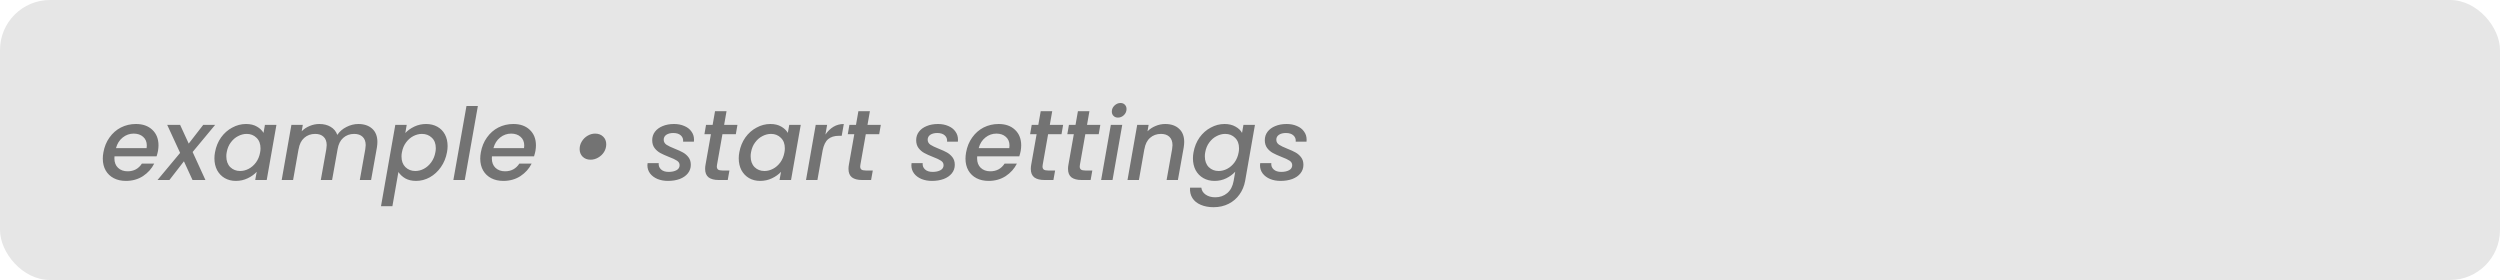 <svg width="250" height="28" viewBox="0 0 250 28" fill="none" xmlns="http://www.w3.org/2000/svg">
<rect width="250" height="28" rx="5" fill="#E6E6E6"/>
<path d="M13.59 12.4C14.277 12.4 14.823 12.593 15.23 12.98C15.643 13.367 15.85 13.887 15.85 14.54C15.85 14.693 15.833 14.877 15.8 15.09C15.773 15.237 15.727 15.417 15.66 15.63H11.45C11.443 15.677 11.44 15.747 11.44 15.84C11.44 16.233 11.56 16.547 11.8 16.78C12.047 17.013 12.367 17.13 12.76 17.13C13.38 17.13 13.857 16.873 14.19 16.36H15.42C15.167 16.867 14.793 17.283 14.3 17.61C13.807 17.93 13.237 18.09 12.59 18.09C12.13 18.09 11.727 18 11.38 17.82C11.033 17.64 10.763 17.383 10.57 17.05C10.377 16.71 10.28 16.313 10.28 15.86C10.28 15.667 10.3 15.46 10.34 15.24C10.44 14.673 10.643 14.177 10.95 13.75C11.257 13.317 11.637 12.983 12.09 12.75C12.55 12.517 13.05 12.4 13.59 12.4ZM14.66 14.81C14.673 14.69 14.68 14.603 14.68 14.55C14.68 14.183 14.557 13.893 14.31 13.68C14.07 13.467 13.757 13.36 13.37 13.36C12.963 13.36 12.597 13.49 12.27 13.75C11.943 14.01 11.72 14.363 11.6 14.81H14.66ZM19.262 15.2L20.542 18H19.252L18.392 16.13L16.942 18H15.752L18.012 15.29L16.722 12.49H18.012L18.872 14.36L20.322 12.49H21.512L19.262 15.2ZM21.502 15.22C21.602 14.667 21.802 14.177 22.102 13.75C22.409 13.323 22.782 12.993 23.222 12.76C23.662 12.52 24.122 12.4 24.602 12.4C25.035 12.4 25.399 12.487 25.692 12.66C25.985 12.827 26.205 13.037 26.352 13.29L26.492 12.49H27.642L26.672 18H25.522L25.672 17.18C25.432 17.44 25.129 17.657 24.762 17.83C24.402 18.003 24.009 18.09 23.582 18.09C23.169 18.09 22.799 17.997 22.472 17.81C22.152 17.623 21.899 17.36 21.712 17.02C21.532 16.673 21.442 16.277 21.442 15.83C21.442 15.63 21.462 15.427 21.502 15.22ZM26.012 15.24C26.039 15.113 26.052 14.977 26.052 14.83C26.052 14.383 25.919 14.033 25.652 13.78C25.392 13.52 25.065 13.39 24.672 13.39C24.379 13.39 24.092 13.463 23.812 13.61C23.532 13.75 23.289 13.96 23.082 14.24C22.875 14.513 22.739 14.84 22.672 15.22C22.645 15.347 22.632 15.483 22.632 15.63C22.632 16.083 22.762 16.443 23.022 16.71C23.289 16.97 23.619 17.1 24.012 17.1C24.305 17.1 24.592 17.027 24.872 16.88C25.152 16.733 25.395 16.52 25.602 16.24C25.809 15.953 25.945 15.62 26.012 15.24ZM35.83 12.4C36.41 12.4 36.873 12.557 37.219 12.87C37.566 13.183 37.739 13.627 37.739 14.2C37.739 14.353 37.723 14.537 37.69 14.75L37.109 18H35.98L36.529 14.92C36.556 14.733 36.569 14.6 36.569 14.52C36.569 14.153 36.466 13.873 36.26 13.68C36.059 13.487 35.779 13.39 35.419 13.39C34.986 13.39 34.62 13.523 34.319 13.79C34.026 14.05 33.84 14.427 33.76 14.92L33.209 18H32.08L32.63 14.92C32.656 14.733 32.669 14.6 32.669 14.52C32.669 14.153 32.566 13.873 32.359 13.68C32.16 13.487 31.88 13.39 31.52 13.39C31.086 13.39 30.72 13.523 30.419 13.79C30.126 14.05 29.939 14.427 29.86 14.92V14.89L29.309 18H28.169L29.14 12.49H30.279L30.169 13.13C30.39 12.903 30.653 12.727 30.959 12.6C31.273 12.467 31.596 12.4 31.93 12.4C32.37 12.4 32.746 12.493 33.059 12.68C33.38 12.867 33.603 13.137 33.73 13.49C33.95 13.157 34.253 12.893 34.639 12.7C35.026 12.5 35.423 12.4 35.83 12.4ZM40.53 13.3C40.77 13.047 41.07 12.833 41.43 12.66C41.797 12.487 42.19 12.4 42.61 12.4C43.03 12.4 43.403 12.49 43.73 12.67C44.057 12.85 44.31 13.107 44.49 13.44C44.67 13.773 44.76 14.163 44.76 14.61C44.76 14.803 44.74 15.007 44.7 15.22C44.6 15.773 44.397 16.27 44.09 16.71C43.79 17.143 43.42 17.483 42.98 17.73C42.547 17.97 42.09 18.09 41.61 18.09C41.19 18.09 40.83 18.007 40.53 17.84C40.237 17.667 40.007 17.453 39.84 17.2L39.24 20.62H38.1L39.53 12.49H40.67L40.53 13.3ZM43.54 15.22C43.567 15.093 43.58 14.957 43.58 14.81C43.58 14.363 43.447 14.017 43.18 13.77C42.92 13.517 42.59 13.39 42.19 13.39C41.903 13.39 41.617 13.463 41.33 13.61C41.05 13.757 40.807 13.97 40.6 14.25C40.393 14.53 40.257 14.86 40.19 15.24C40.163 15.367 40.15 15.503 40.15 15.65C40.15 16.097 40.28 16.45 40.54 16.71C40.807 16.97 41.137 17.1 41.53 17.1C41.823 17.1 42.11 17.027 42.39 16.88C42.677 16.727 42.923 16.507 43.13 16.22C43.337 15.933 43.473 15.6 43.54 15.22ZM47.787 10.6L46.477 18H45.337L46.647 10.6H47.787ZM51.334 12.4C52.021 12.4 52.568 12.593 52.974 12.98C53.388 13.367 53.594 13.887 53.594 14.54C53.594 14.693 53.578 14.877 53.544 15.09C53.517 15.237 53.471 15.417 53.404 15.63H49.194C49.188 15.677 49.184 15.747 49.184 15.84C49.184 16.233 49.304 16.547 49.544 16.78C49.791 17.013 50.111 17.13 50.504 17.13C51.124 17.13 51.601 16.873 51.934 16.36H53.164C52.911 16.867 52.538 17.283 52.044 17.61C51.551 17.93 50.981 18.09 50.334 18.09C49.874 18.09 49.471 18 49.124 17.82C48.778 17.64 48.508 17.383 48.314 17.05C48.121 16.71 48.024 16.313 48.024 15.86C48.024 15.667 48.044 15.46 48.084 15.24C48.184 14.673 48.388 14.177 48.694 13.75C49.001 13.317 49.381 12.983 49.834 12.75C50.294 12.517 50.794 12.4 51.334 12.4ZM52.404 14.81C52.417 14.69 52.424 14.603 52.424 14.55C52.424 14.183 52.301 13.893 52.054 13.68C51.814 13.467 51.501 13.36 51.114 13.36C50.708 13.36 50.341 13.49 50.014 13.75C49.688 14.01 49.464 14.363 49.344 14.81H52.404ZM59.054 15.97C58.734 15.97 58.471 15.87 58.264 15.67C58.064 15.47 57.964 15.217 57.964 14.91C57.964 14.63 58.037 14.373 58.184 14.14C58.331 13.9 58.524 13.71 58.764 13.57C59.004 13.43 59.254 13.36 59.514 13.36C59.841 13.36 60.107 13.46 60.314 13.66C60.521 13.86 60.624 14.117 60.624 14.43C60.624 14.703 60.551 14.96 60.404 15.2C60.257 15.433 60.061 15.62 59.814 15.76C59.574 15.9 59.321 15.97 59.054 15.97ZM66.791 18.09C66.411 18.09 66.065 18.027 65.751 17.9C65.438 17.767 65.191 17.583 65.011 17.35C64.831 17.11 64.741 16.837 64.741 16.53C64.741 16.477 64.748 16.403 64.761 16.31H65.871C65.845 16.563 65.921 16.773 66.101 16.94C66.281 17.107 66.535 17.19 66.861 17.19C67.181 17.19 67.445 17.133 67.651 17.02C67.858 16.907 67.961 16.74 67.961 16.52C67.961 16.333 67.875 16.183 67.701 16.07C67.535 15.957 67.265 15.83 66.891 15.69C66.538 15.55 66.251 15.42 66.031 15.3C65.811 15.18 65.621 15.017 65.461 14.81C65.301 14.597 65.221 14.333 65.221 14.02C65.221 13.7 65.311 13.42 65.491 13.18C65.678 12.933 65.935 12.743 66.261 12.61C66.595 12.47 66.975 12.4 67.401 12.4C67.788 12.4 68.131 12.467 68.431 12.6C68.738 12.727 68.975 12.91 69.141 13.15C69.315 13.383 69.401 13.653 69.401 13.96C69.401 14.053 69.398 14.123 69.391 14.17H68.311C68.338 13.91 68.261 13.7 68.081 13.54C67.908 13.38 67.658 13.3 67.331 13.3C67.045 13.3 66.811 13.36 66.631 13.48C66.458 13.6 66.371 13.763 66.371 13.97C66.371 14.177 66.461 14.343 66.641 14.47C66.821 14.59 67.098 14.723 67.471 14.87C67.811 15.003 68.088 15.13 68.301 15.25C68.515 15.37 68.698 15.53 68.851 15.73C69.005 15.93 69.081 16.18 69.081 16.48C69.081 16.807 68.981 17.093 68.781 17.34C68.588 17.58 68.318 17.767 67.971 17.9C67.625 18.027 67.231 18.09 66.791 18.09ZM71.703 16.47C71.69 16.563 71.683 16.623 71.683 16.65C71.683 16.79 71.726 16.893 71.813 16.96C71.9 17.02 72.043 17.05 72.243 17.05H72.943L72.773 18H71.873C71.433 18 71.096 17.913 70.863 17.74C70.63 17.56 70.513 17.277 70.513 16.89C70.513 16.743 70.526 16.603 70.553 16.47L71.093 13.42H70.443L70.603 12.49H71.263L71.503 11.12H72.653L72.413 12.49H73.743L73.583 13.42H72.243L71.703 16.47ZM73.934 15.22C74.034 14.667 74.234 14.177 74.534 13.75C74.84 13.323 75.214 12.993 75.654 12.76C76.094 12.52 76.554 12.4 77.034 12.4C77.467 12.4 77.83 12.487 78.124 12.66C78.417 12.827 78.637 13.037 78.784 13.29L78.924 12.49H80.074L79.104 18H77.954L78.104 17.18C77.864 17.44 77.56 17.657 77.194 17.83C76.834 18.003 76.44 18.09 76.014 18.09C75.6 18.09 75.23 17.997 74.904 17.81C74.584 17.623 74.33 17.36 74.144 17.02C73.964 16.673 73.874 16.277 73.874 15.83C73.874 15.63 73.894 15.427 73.934 15.22ZM78.444 15.24C78.47 15.113 78.484 14.977 78.484 14.83C78.484 14.383 78.35 14.033 78.084 13.78C77.824 13.52 77.497 13.39 77.104 13.39C76.81 13.39 76.524 13.463 76.244 13.61C75.964 13.75 75.72 13.96 75.514 14.24C75.307 14.513 75.17 14.84 75.104 15.22C75.077 15.347 75.064 15.483 75.064 15.63C75.064 16.083 75.194 16.443 75.454 16.71C75.72 16.97 76.05 17.1 76.444 17.1C76.737 17.1 77.024 17.027 77.304 16.88C77.584 16.733 77.827 16.52 78.034 16.24C78.24 15.953 78.377 15.62 78.444 15.24ZM82.541 13.46C82.768 13.127 83.034 12.867 83.341 12.68C83.654 12.493 84.001 12.4 84.381 12.4L84.171 13.58H83.881C83.441 13.58 83.088 13.69 82.821 13.91C82.554 14.13 82.368 14.51 82.261 15.05L81.741 18H80.601L81.571 12.49H82.711L82.541 13.46ZM86.039 16.47C86.026 16.563 86.019 16.623 86.019 16.65C86.019 16.79 86.062 16.893 86.149 16.96C86.236 17.02 86.379 17.05 86.579 17.05H87.279L87.109 18H86.209C85.769 18 85.432 17.913 85.199 17.74C84.966 17.56 84.849 17.277 84.849 16.89C84.849 16.743 84.862 16.603 84.889 16.47L85.429 13.42H84.779L84.939 12.49H85.599L85.839 11.12H86.989L86.749 12.49H88.079L87.919 13.42H86.579L86.039 16.47ZM93.188 18.09C92.808 18.09 92.461 18.027 92.148 17.9C91.834 17.767 91.588 17.583 91.408 17.35C91.228 17.11 91.138 16.837 91.138 16.53C91.138 16.477 91.144 16.403 91.158 16.31H92.268C92.241 16.563 92.318 16.773 92.498 16.94C92.678 17.107 92.931 17.19 93.258 17.19C93.578 17.19 93.841 17.133 94.048 17.02C94.254 16.907 94.358 16.74 94.358 16.52C94.358 16.333 94.271 16.183 94.098 16.07C93.931 15.957 93.661 15.83 93.288 15.69C92.934 15.55 92.648 15.42 92.428 15.3C92.208 15.18 92.018 15.017 91.858 14.81C91.698 14.597 91.618 14.333 91.618 14.02C91.618 13.7 91.708 13.42 91.888 13.18C92.074 12.933 92.331 12.743 92.658 12.61C92.991 12.47 93.371 12.4 93.798 12.4C94.184 12.4 94.528 12.467 94.828 12.6C95.134 12.727 95.371 12.91 95.538 13.15C95.711 13.383 95.798 13.653 95.798 13.96C95.798 14.053 95.794 14.123 95.788 14.17H94.708C94.734 13.91 94.658 13.7 94.478 13.54C94.304 13.38 94.054 13.3 93.728 13.3C93.441 13.3 93.208 13.36 93.028 13.48C92.854 13.6 92.768 13.763 92.768 13.97C92.768 14.177 92.858 14.343 93.038 14.47C93.218 14.59 93.494 14.723 93.868 14.87C94.208 15.003 94.484 15.13 94.698 15.25C94.911 15.37 95.094 15.53 95.248 15.73C95.401 15.93 95.478 16.18 95.478 16.48C95.478 16.807 95.378 17.093 95.178 17.34C94.984 17.58 94.714 17.767 94.368 17.9C94.021 18.027 93.628 18.09 93.188 18.09ZM99.859 12.4C100.546 12.4 101.093 12.593 101.5 12.98C101.913 13.367 102.12 13.887 102.12 14.54C102.12 14.693 102.103 14.877 102.07 15.09C102.043 15.237 101.996 15.417 101.93 15.63H97.719C97.713 15.677 97.71 15.747 97.71 15.84C97.71 16.233 97.829 16.547 98.07 16.78C98.316 17.013 98.636 17.13 99.029 17.13C99.65 17.13 100.126 16.873 100.46 16.36H101.69C101.436 16.867 101.063 17.283 100.57 17.61C100.076 17.93 99.506 18.09 98.859 18.09C98.4 18.09 97.996 18 97.65 17.82C97.303 17.64 97.033 17.383 96.84 17.05C96.646 16.71 96.549 16.313 96.549 15.86C96.549 15.667 96.57 15.46 96.609 15.24C96.71 14.673 96.913 14.177 97.219 13.75C97.526 13.317 97.906 12.983 98.359 12.75C98.82 12.517 99.32 12.4 99.859 12.4ZM100.93 14.81C100.943 14.69 100.95 14.603 100.95 14.55C100.95 14.183 100.826 13.893 100.58 13.68C100.34 13.467 100.026 13.36 99.639 13.36C99.233 13.36 98.866 13.49 98.54 13.75C98.213 14.01 97.99 14.363 97.87 14.81H100.93ZM104.271 16.47C104.258 16.563 104.251 16.623 104.251 16.65C104.251 16.79 104.295 16.893 104.381 16.96C104.468 17.02 104.611 17.05 104.811 17.05H105.511L105.341 18H104.441C104.001 18 103.665 17.913 103.431 17.74C103.198 17.56 103.081 17.277 103.081 16.89C103.081 16.743 103.095 16.603 103.121 16.47L103.661 13.42H103.011L103.171 12.49H103.831L104.071 11.12H105.221L104.981 12.49H106.311L106.151 13.42H104.811L104.271 16.47ZM107.992 16.47C107.979 16.563 107.972 16.623 107.972 16.65C107.972 16.79 108.015 16.893 108.102 16.96C108.189 17.02 108.332 17.05 108.532 17.05H109.232L109.062 18H108.162C107.722 18 107.385 17.913 107.152 17.74C106.919 17.56 106.802 17.277 106.802 16.89C106.802 16.743 106.815 16.603 106.842 16.47L107.382 13.42H106.732L106.892 12.49H107.552L107.792 11.12H108.942L108.702 12.49H110.032L109.872 13.42H108.532L107.992 16.47ZM111.793 11.76C111.613 11.76 111.466 11.703 111.353 11.59C111.239 11.477 111.183 11.333 111.183 11.16C111.183 10.927 111.269 10.727 111.443 10.56C111.623 10.387 111.826 10.3 112.053 10.3C112.233 10.3 112.376 10.357 112.483 10.47C112.596 10.583 112.653 10.727 112.653 10.9C112.653 11.133 112.566 11.337 112.393 11.51C112.219 11.677 112.019 11.76 111.793 11.76ZM112.223 12.49L111.253 18H110.113L111.083 12.49H112.223ZM116.52 12.4C117.1 12.4 117.56 12.557 117.9 12.87C118.246 13.177 118.42 13.62 118.42 14.2C118.42 14.347 118.403 14.53 118.37 14.75L117.79 18H116.66L117.21 14.92C117.236 14.733 117.25 14.6 117.25 14.52C117.25 14.153 117.146 13.873 116.94 13.68C116.74 13.487 116.46 13.39 116.1 13.39C115.666 13.39 115.3 13.523 115 13.79C114.706 14.05 114.52 14.427 114.44 14.92V14.89L113.89 18H112.75L113.72 12.49H114.86L114.75 13.13C114.976 12.903 115.243 12.727 115.55 12.6C115.863 12.467 116.186 12.4 116.52 12.4ZM122.454 12.4C122.88 12.4 123.244 12.487 123.544 12.66C123.85 12.827 124.07 13.037 124.204 13.29L124.344 12.49H125.494L124.514 18.09C124.42 18.597 124.234 19.047 123.954 19.44C123.674 19.84 123.31 20.153 122.864 20.38C122.417 20.607 121.914 20.72 121.354 20.72C120.867 20.72 120.44 20.64 120.074 20.48C119.707 20.327 119.43 20.103 119.244 19.81C119.057 19.517 118.977 19.17 119.004 18.77H120.134C120.167 19.057 120.31 19.287 120.564 19.46C120.817 19.64 121.14 19.73 121.534 19.73C121.994 19.73 122.39 19.59 122.724 19.31C123.057 19.03 123.27 18.623 123.364 18.09L123.524 17.17C123.284 17.43 122.984 17.65 122.624 17.83C122.264 18.003 121.874 18.09 121.454 18.09C121.034 18.09 120.66 17.997 120.334 17.81C120.007 17.623 119.75 17.36 119.564 17.02C119.384 16.673 119.294 16.277 119.294 15.83C119.294 15.63 119.314 15.427 119.354 15.22C119.454 14.667 119.654 14.177 119.954 13.75C120.26 13.323 120.634 12.993 121.074 12.76C121.514 12.52 121.974 12.4 122.454 12.4ZM123.864 15.24C123.89 15.113 123.904 14.977 123.904 14.83C123.904 14.383 123.77 14.033 123.504 13.78C123.244 13.52 122.917 13.39 122.524 13.39C122.23 13.39 121.944 13.463 121.664 13.61C121.384 13.75 121.14 13.96 120.934 14.24C120.727 14.513 120.59 14.84 120.524 15.22C120.497 15.347 120.484 15.483 120.484 15.63C120.484 16.083 120.614 16.443 120.874 16.71C121.14 16.97 121.47 17.1 121.864 17.1C122.157 17.1 122.444 17.027 122.724 16.88C123.004 16.733 123.247 16.52 123.454 16.24C123.66 15.953 123.797 15.62 123.864 15.24ZM128.051 18.09C127.671 18.09 127.324 18.027 127.011 17.9C126.698 17.767 126.451 17.583 126.271 17.35C126.091 17.11 126.001 16.837 126.001 16.53C126.001 16.477 126.008 16.403 126.021 16.31H127.131C127.104 16.563 127.181 16.773 127.361 16.94C127.541 17.107 127.794 17.19 128.121 17.19C128.441 17.19 128.704 17.133 128.911 17.02C129.118 16.907 129.221 16.74 129.221 16.52C129.221 16.333 129.134 16.183 128.961 16.07C128.794 15.957 128.524 15.83 128.151 15.69C127.798 15.55 127.511 15.42 127.291 15.3C127.071 15.18 126.881 15.017 126.721 14.81C126.561 14.597 126.481 14.333 126.481 14.02C126.481 13.7 126.571 13.42 126.751 13.18C126.938 12.933 127.194 12.743 127.521 12.61C127.854 12.47 128.234 12.4 128.661 12.4C129.048 12.4 129.391 12.467 129.691 12.6C129.998 12.727 130.234 12.91 130.401 13.15C130.574 13.383 130.661 13.653 130.661 13.96C130.661 14.053 130.658 14.123 130.651 14.17H129.571C129.598 13.91 129.521 13.7 129.341 13.54C129.168 13.38 128.918 13.3 128.591 13.3C128.304 13.3 128.071 13.36 127.891 13.48C127.718 13.6 127.631 13.763 127.631 13.97C127.631 14.177 127.721 14.343 127.901 14.47C128.081 14.59 128.358 14.723 128.731 14.87C129.071 15.003 129.348 15.13 129.561 15.25C129.774 15.37 129.958 15.53 130.111 15.73C130.264 15.93 130.341 16.18 130.341 16.48C130.341 16.807 130.241 17.093 130.041 17.34C129.848 17.58 129.578 17.767 129.231 17.9C128.884 18.027 128.491 18.09 128.051 18.09Z" fill="black" fill-opacity="0.5"/>
</svg>
